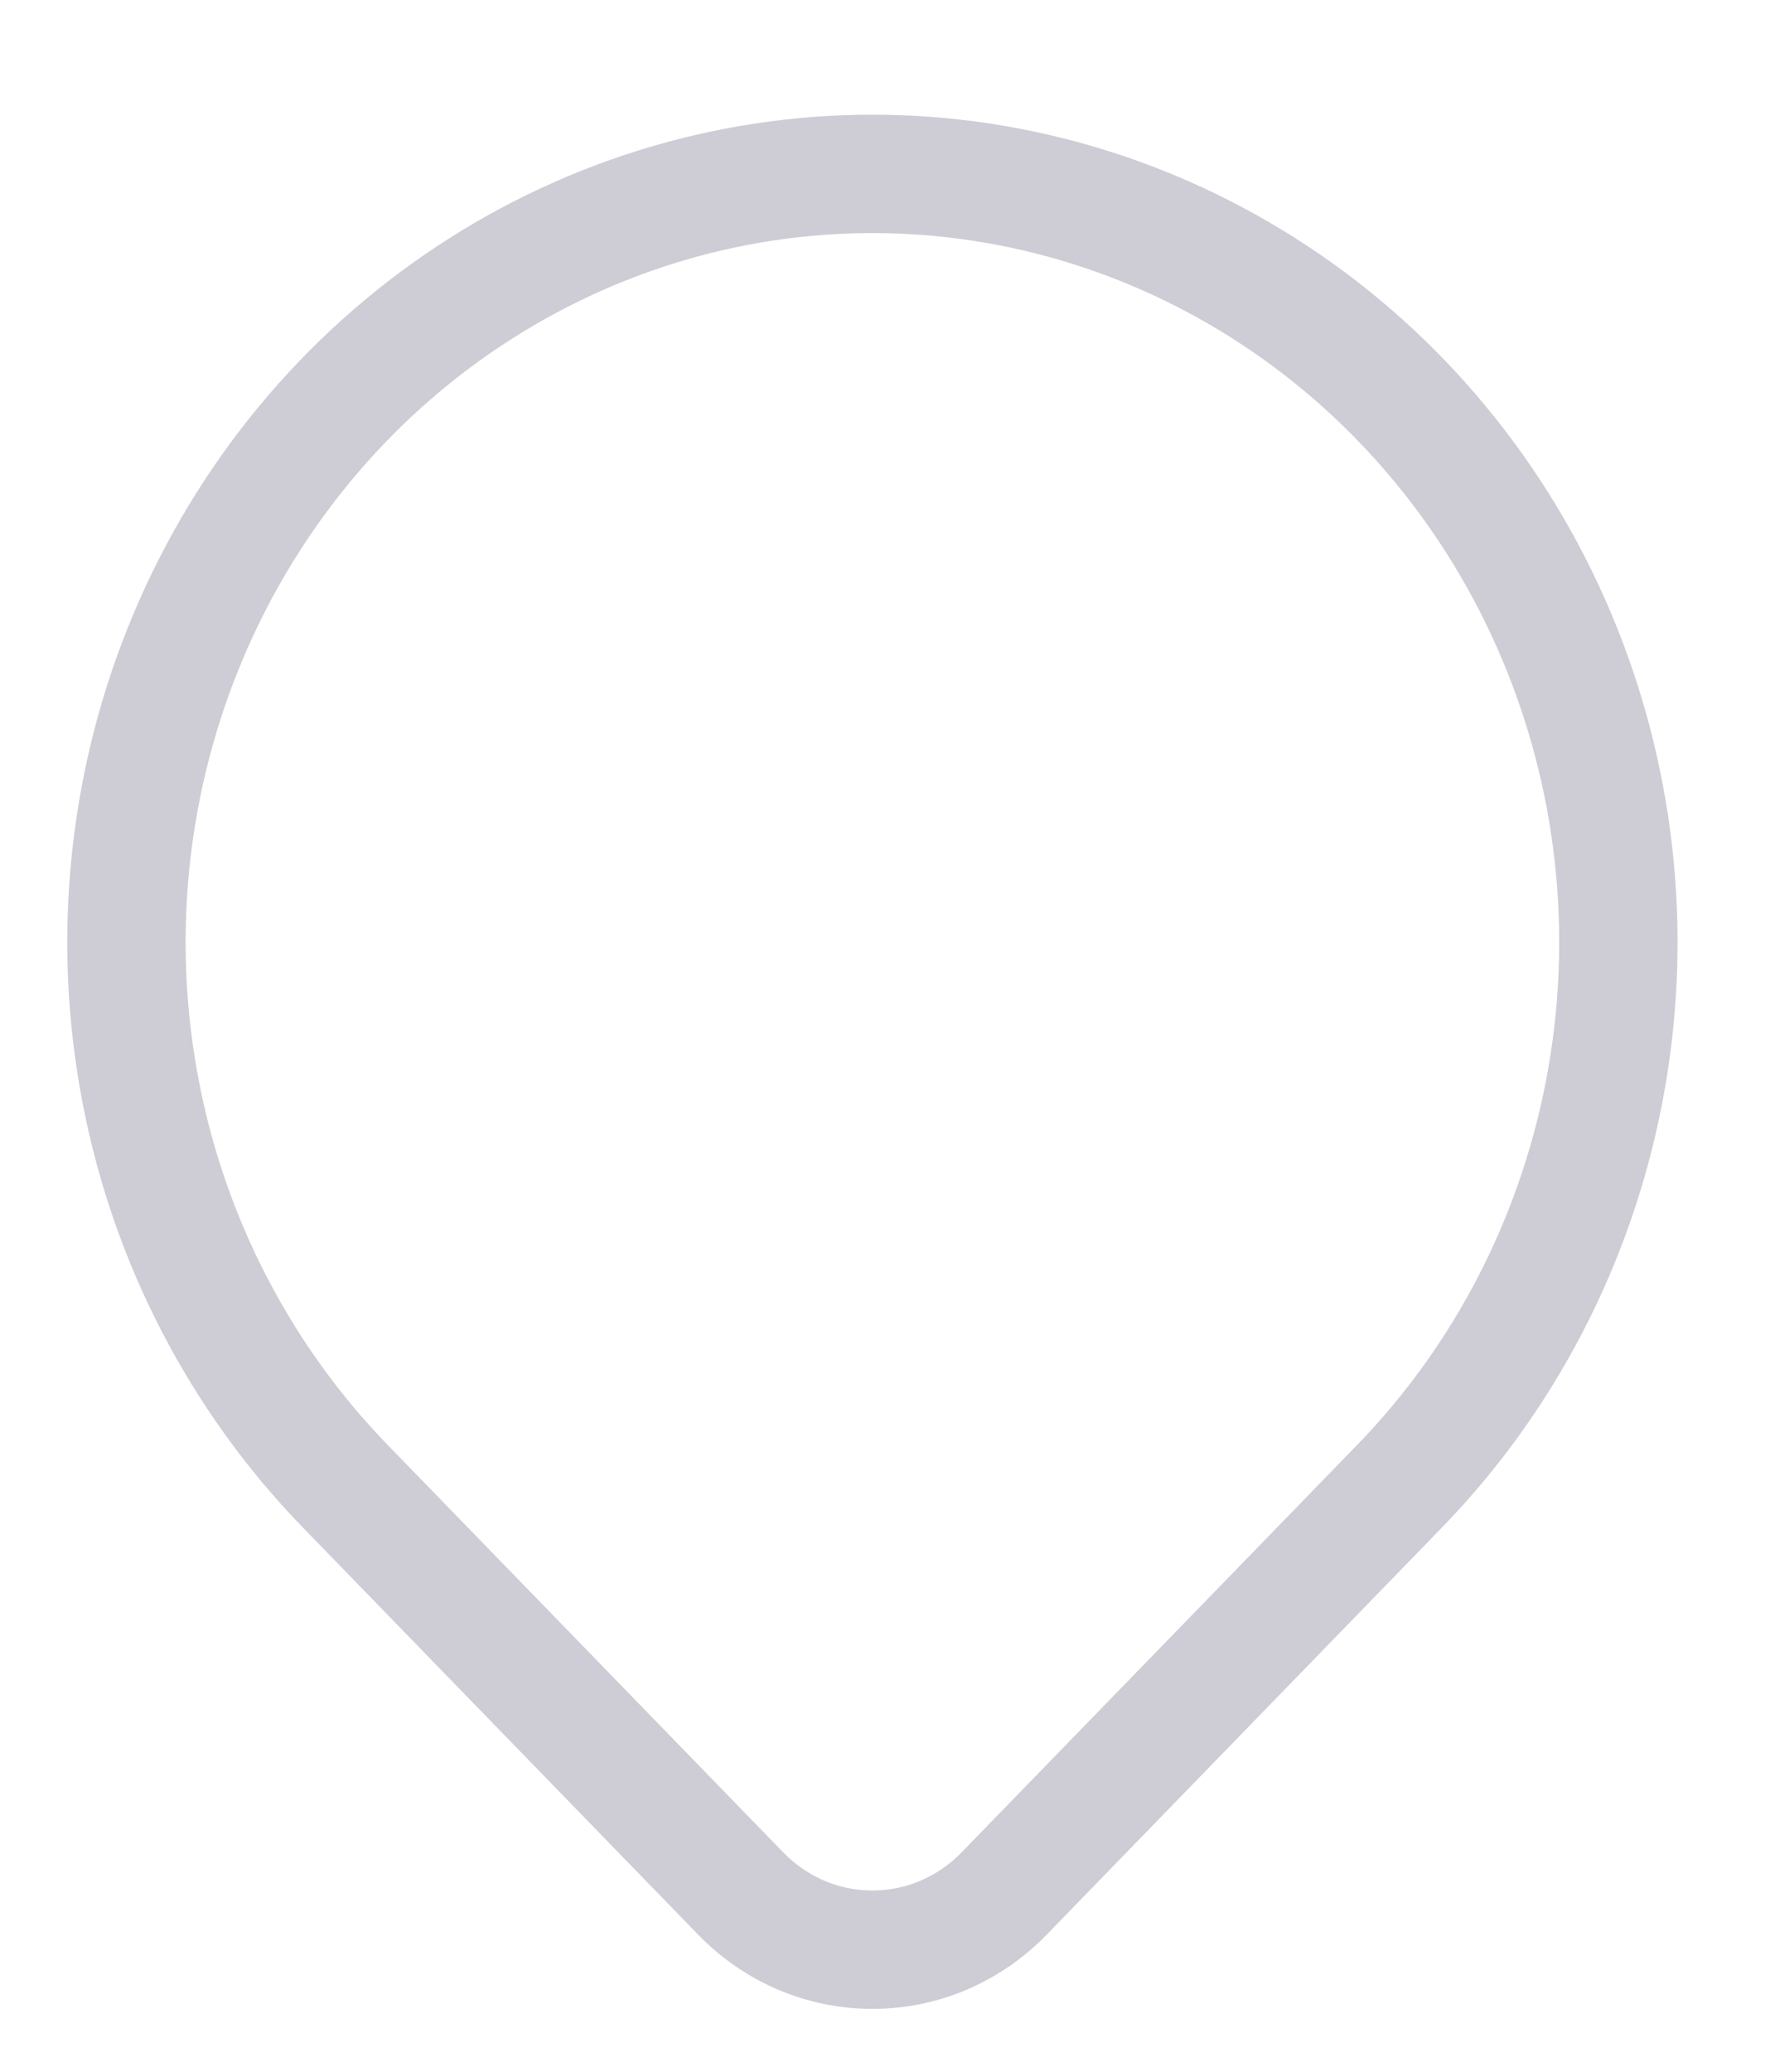 <svg width="12" height="14" viewBox="0 0 12 14" fill="none" xmlns="http://www.w3.org/2000/svg">
<path d="M9.464 10.041L6.789 12.795C6.672 12.916 6.533 13.011 6.38 13.077C6.228 13.142 6.064 13.175 5.898 13.175C5.733 13.175 5.569 13.142 5.416 13.077C5.263 13.011 5.124 12.916 5.007 12.795L2.332 10.041C1.627 9.314 1.146 8.389 0.952 7.382C0.757 6.374 0.857 5.33 1.239 4.381C1.621 3.432 2.267 2.621 3.096 2.051C3.926 1.48 4.901 1.175 5.898 1.175C6.895 1.175 7.87 1.48 8.7 2.051C9.529 2.621 10.175 3.432 10.557 4.381C10.939 5.33 11.039 6.374 10.844 7.382C10.649 8.389 10.169 9.314 9.464 10.041Z" stroke="#CECCD4" stroke-width="0.8" stroke-linecap="round" stroke-linejoin="round"/>
</svg>
